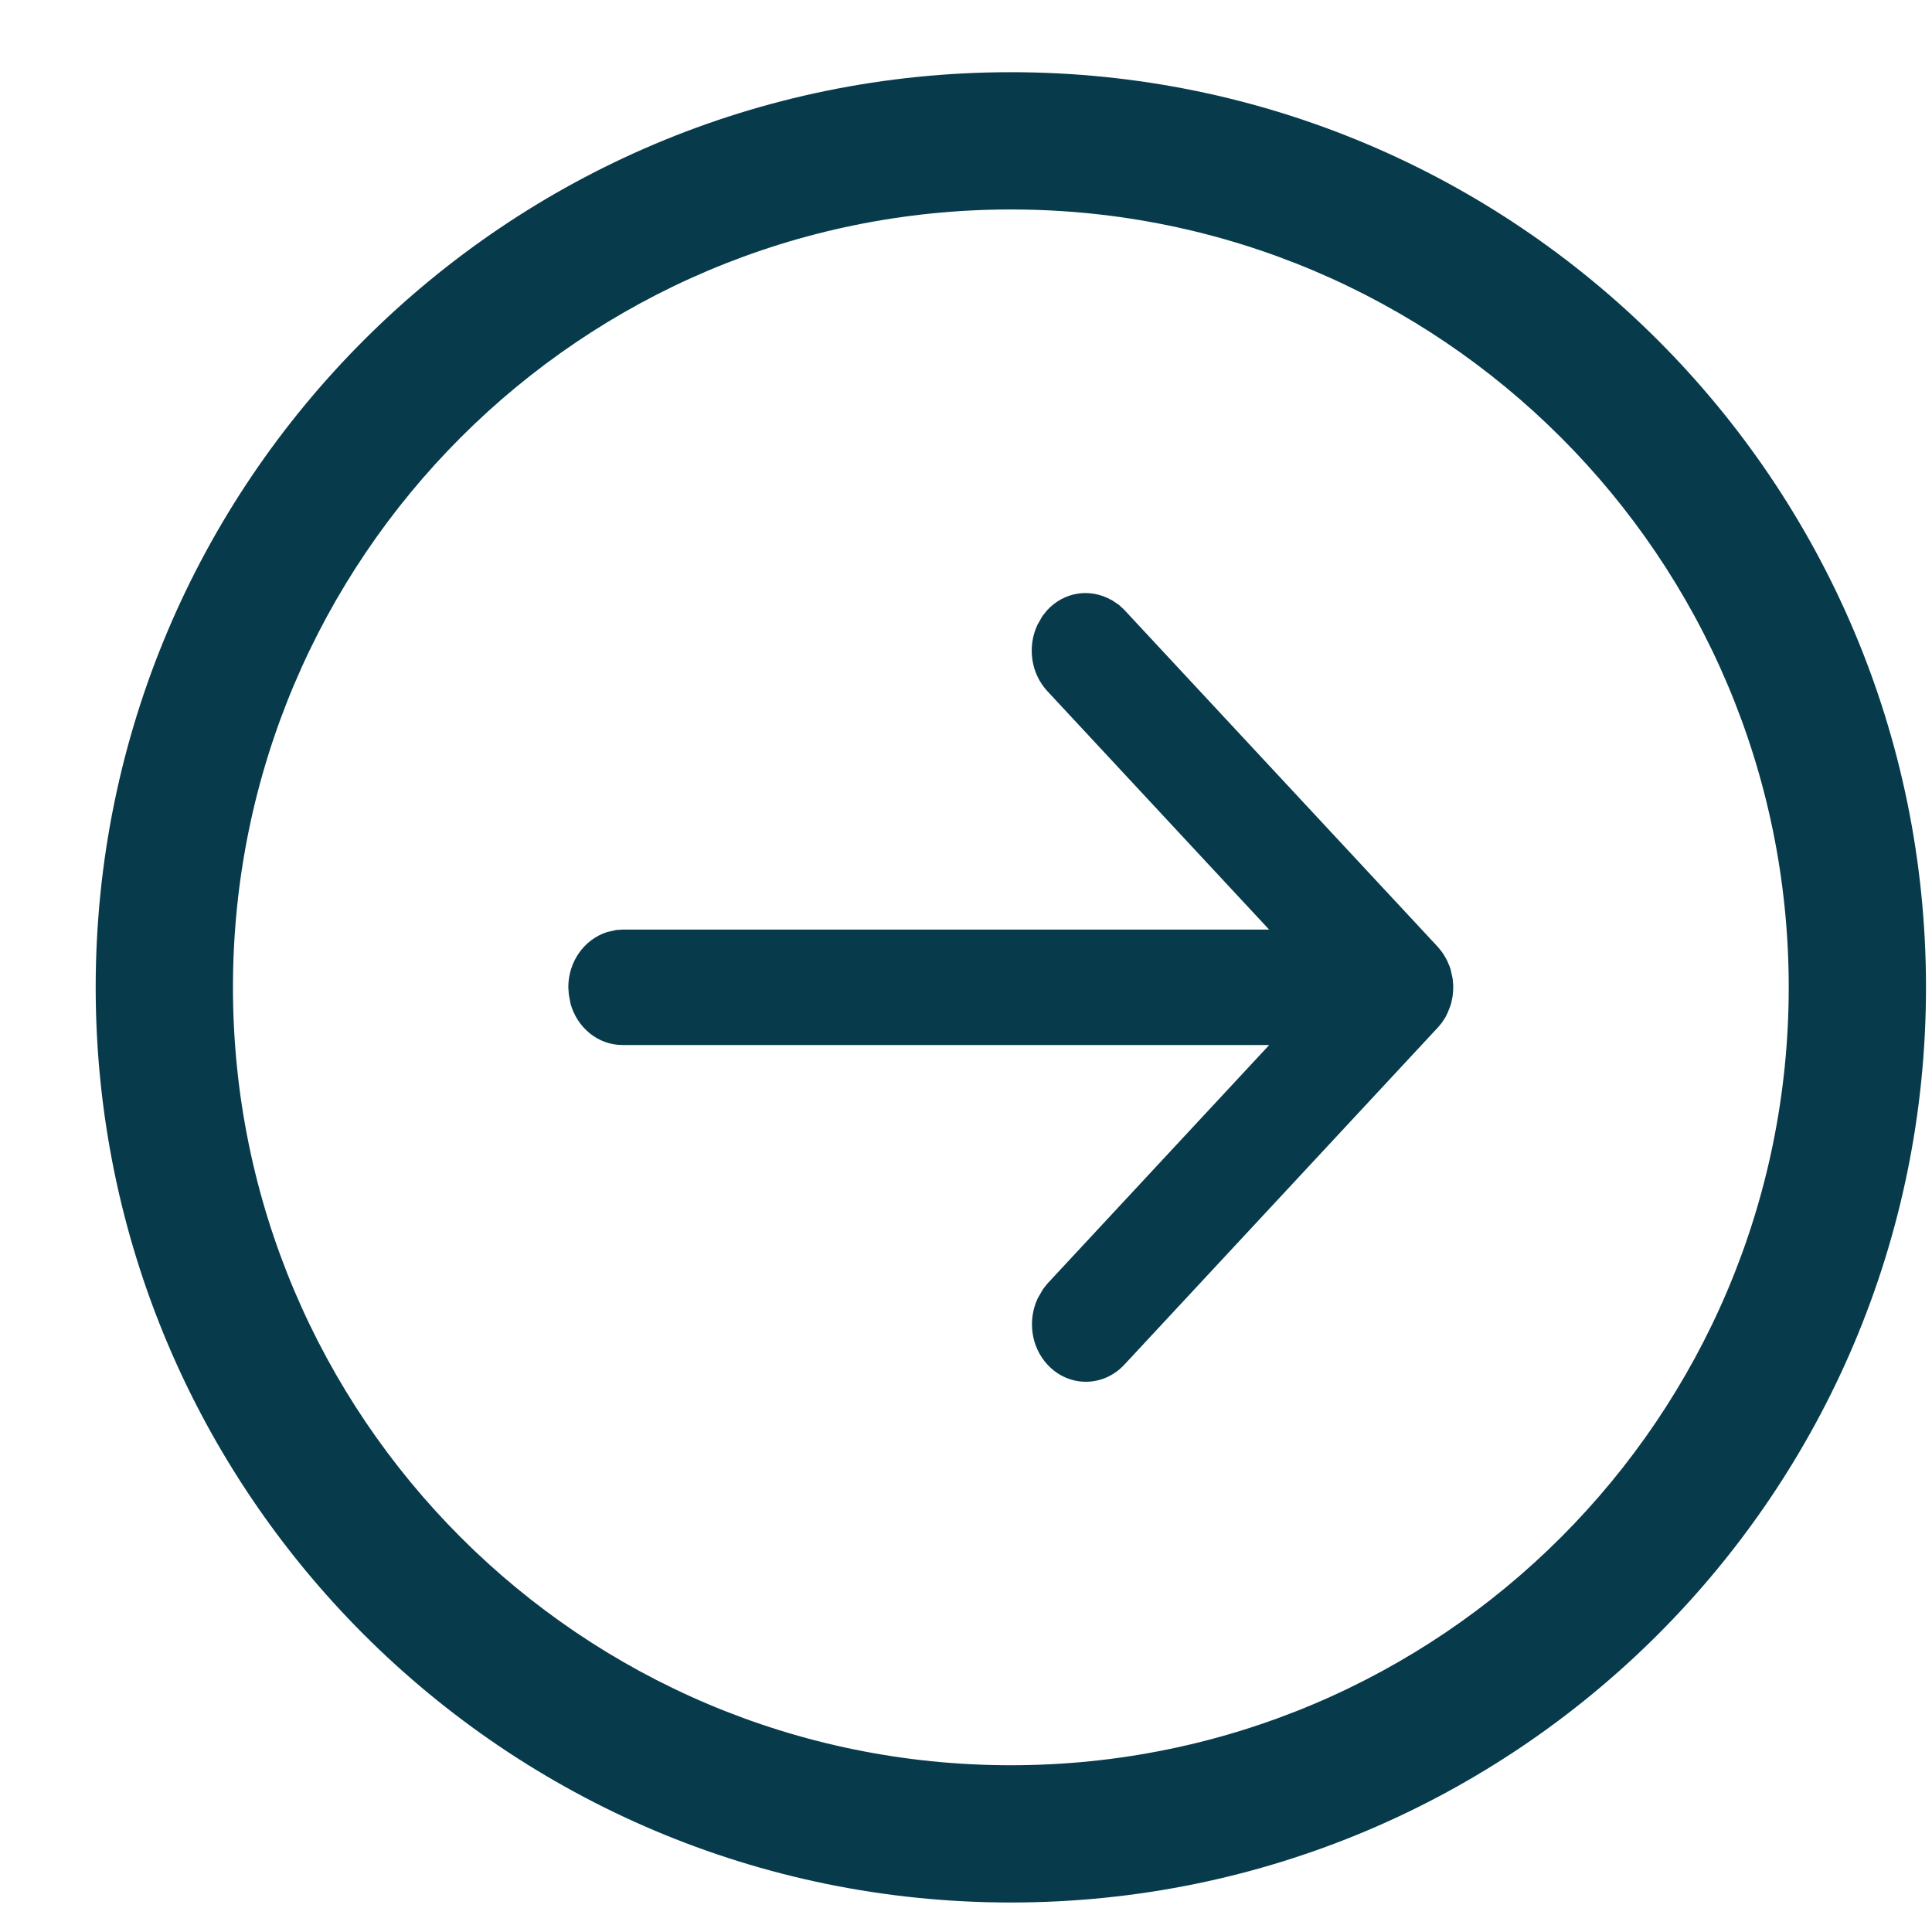 <svg xmlns="http://www.w3.org/2000/svg" width="19" height="19" viewBox="0 0 19 19">
    <g fill="none" fill-rule="evenodd">
        <g fill="#073B4C">
            <g>
                <g>
                    <path d="M9 0c4.97 0 9 4.03 9 9s-4.03 9-9 9-9-4.03-9-9 4.03-9 9-9zm0 1.35C4.776 1.35 1.35 4.776 1.35 9c0 4.225 3.425 7.65 7.65 7.65 4.225 0 7.65-3.425 7.65-7.65 0-4.224-3.426-7.65-7.65-7.65zm.989 3.839l.076.051.051.048L13.2 8.603l.036.044.025.037.028.05.026.06.01.029.02.092.006.07-.002.057-.004.042-.014.07-.012.037-.023.058-.023.047-.036.054-.033.04-3.088 3.321c-.209.224-.549.224-.757-.002-.16-.174-.196-.435-.094-.652l.052-.09.044-.055 2.18-2.345H5.18c-.242 0-.445-.172-.51-.406l-.017-.09-.005-.072c0-.251.155-.47.382-.543l.088-.02.062-.004h6.36L9.36 6.088c-.165-.177-.198-.44-.099-.652l.05-.088.047-.058c.167-.18.42-.218.63-.1z" transform="translate(-235 -167) translate(187.965 155.71) translate(47.976 12)"/>
                </g>
            </g>
        </g>
    </g>
</svg>
